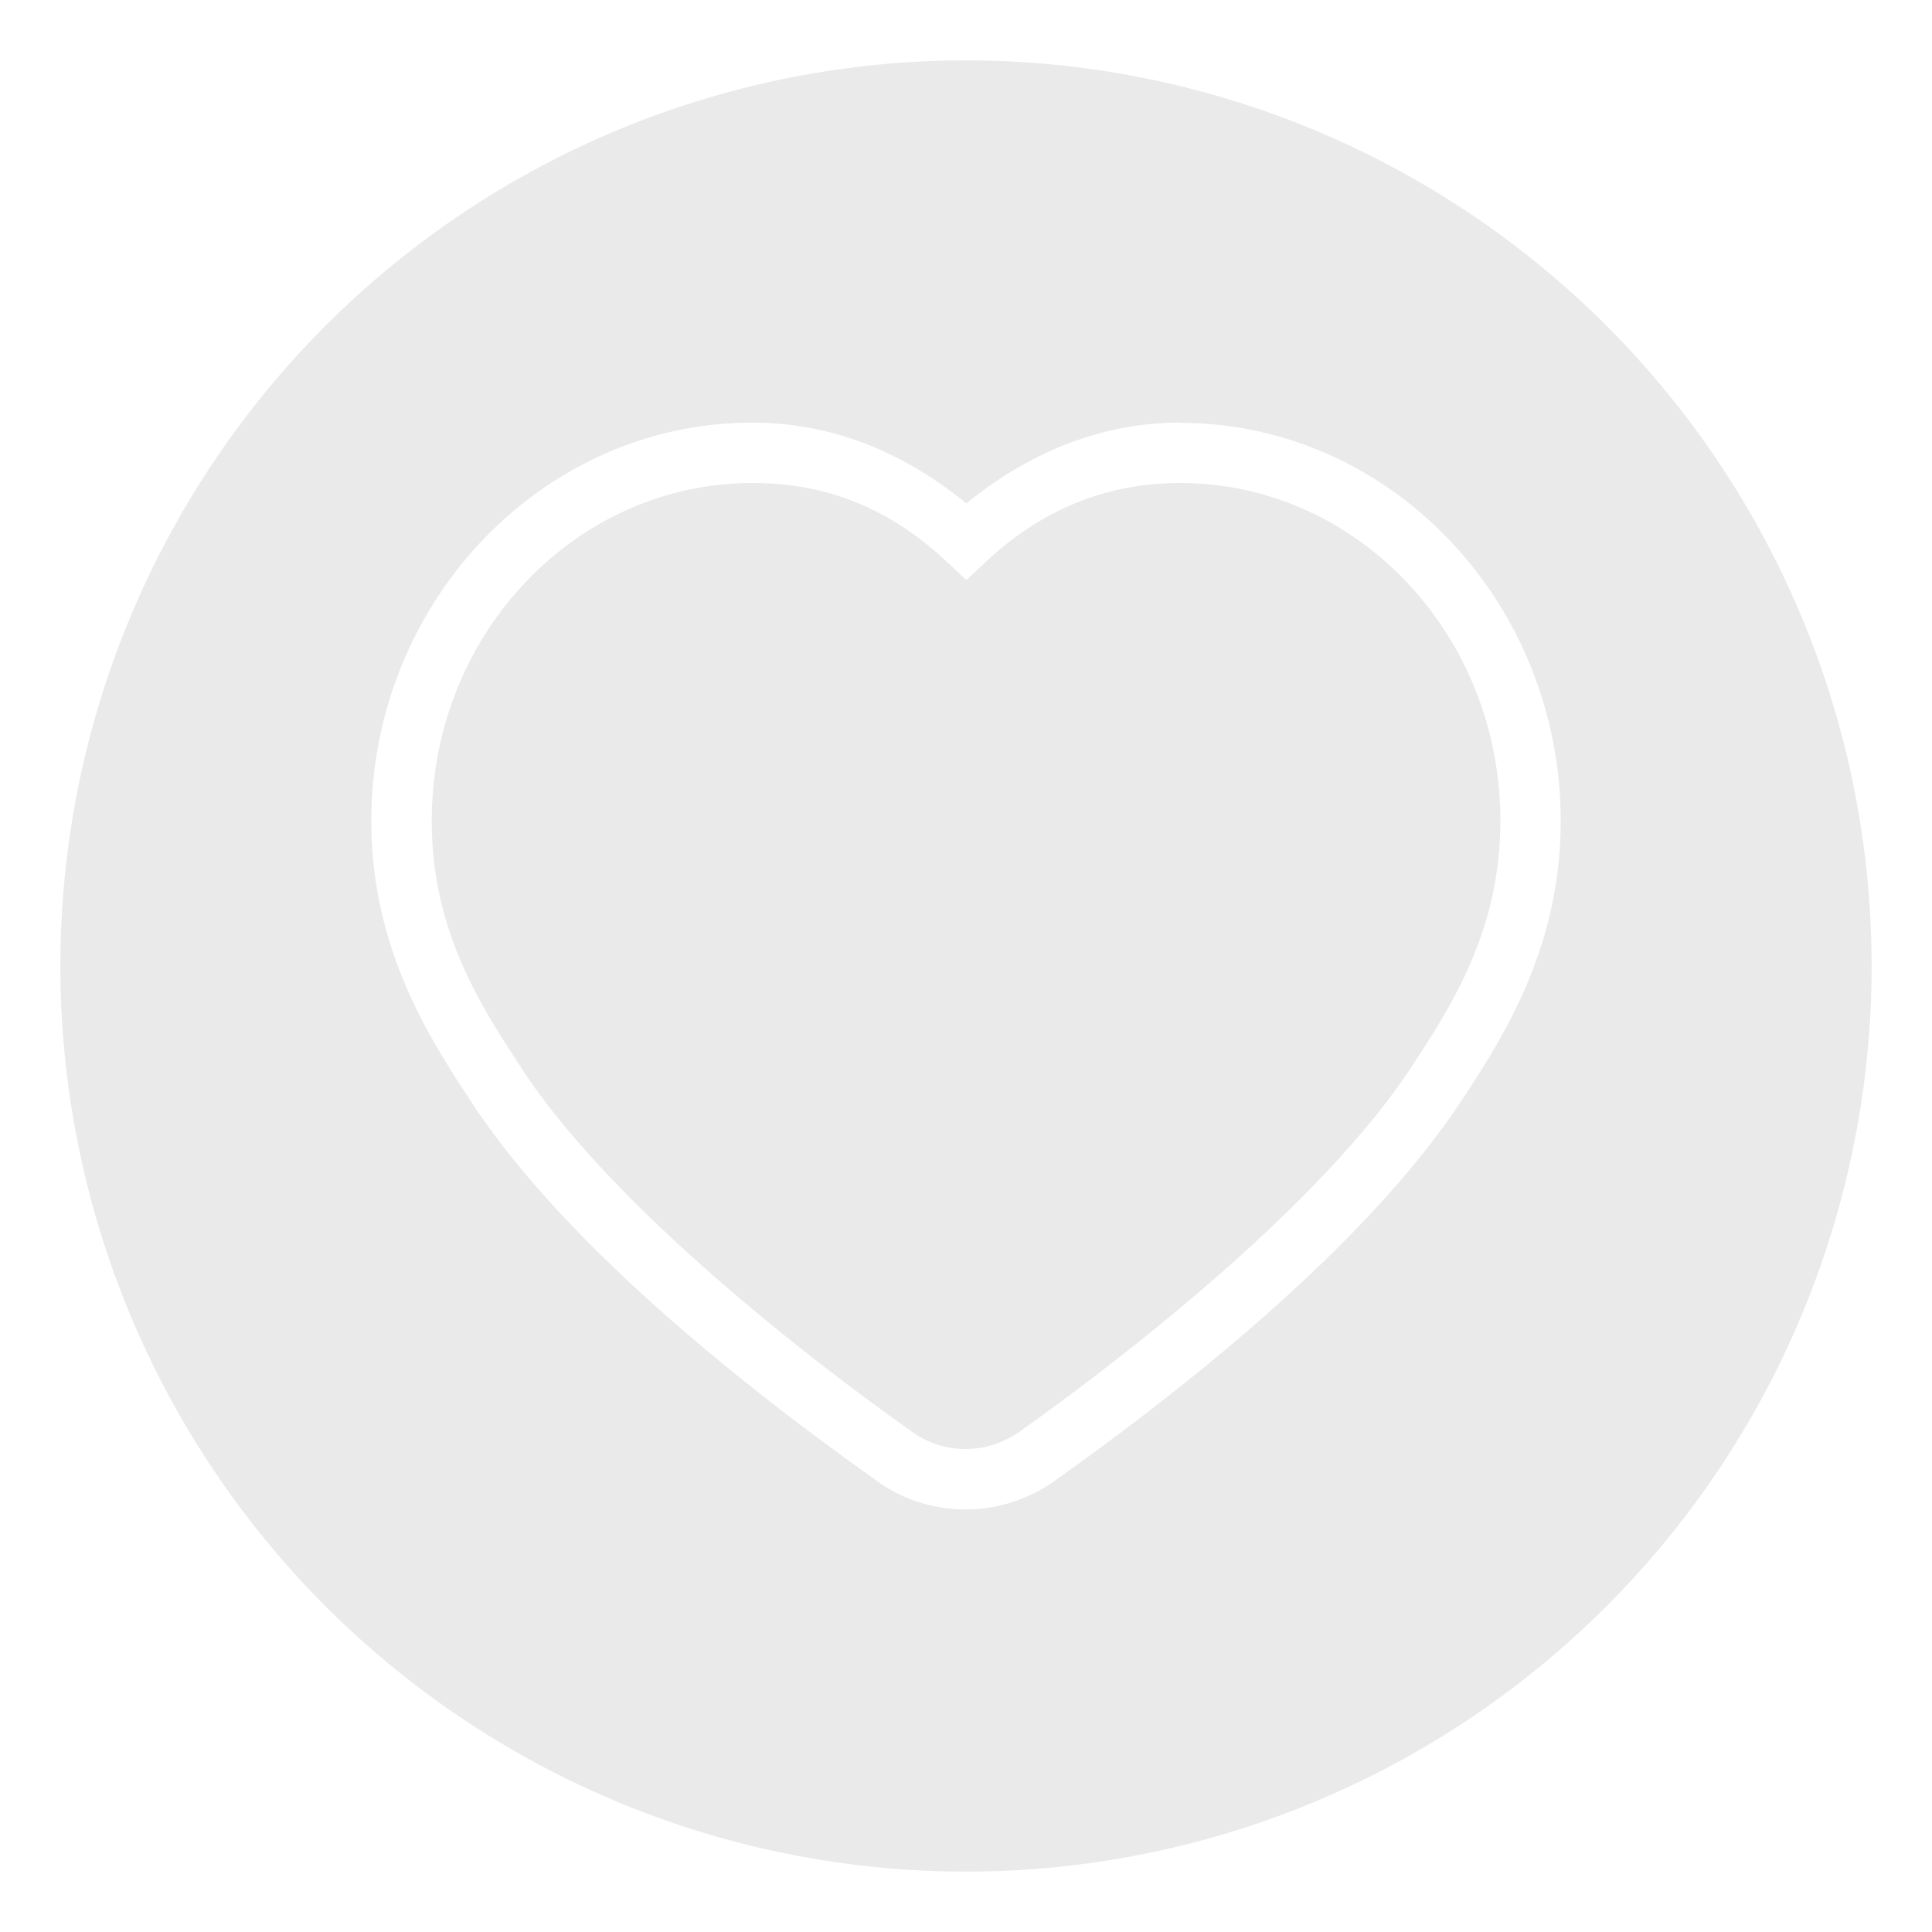 <?xml version="1.0" encoding="UTF-8" standalone="no"?>
<svg
   xmlns:dc="http://purl.org/dc/elements/1.1/"
   xmlns:cc="http://creativecommons.org/ns#"
   xmlns:rdf="http://www.w3.org/1999/02/22-rdf-syntax-ns#"
   xmlns:svg="http://www.w3.org/2000/svg"
   xmlns="http://www.w3.org/2000/svg"
   xmlns:sodipodi="http://sodipodi.sourceforge.net/DTD/sodipodi-0.dtd"
   xmlns:inkscape="http://www.inkscape.org/namespaces/inkscape"
   width="32"
   height="32"
   version="1.1"
   id="svg19"
   sodipodi:docname="bookmarks.svg"
   inkscape:version="0.92.4 5da689c313, 2019-01-14">
  <sodipodi:namedview
     pagecolor="#c8c8c8"
     bordercolor="#666666"
     borderopacity="1"
     objecttolerance="10"
     gridtolerance="10"
     guidetolerance="10"
     inkscape:pageopacity="0"
     inkscape:pageshadow="2"
     inkscape:window-width="1920"
     inkscape:window-height="1023"
     id="namedview21"
     showgrid="true"
     inkscape:zoom="4.0000002"
     inkscape:cx="-24.594495"
     inkscape:cy="33.705957"
     inkscape:window-x="0"
     inkscape:window-y="32"
     inkscape:window-maximized="1"
     inkscape:current-layer="svg19"
     inkscape:snap-bbox="true"
     inkscape:snap-bbox-edge-midpoints="true"
     inkscape:bbox-nodes="true">
    <inkscape:grid
       type="xygrid"
       id="grid819" />
  </sodipodi:namedview>
  <defs
     id="defs6">
    <style
       id="current-color-scheme"
       type="text/css">.ColorScheme-Text { color:#dedede; } .ColorScheme-Highlight { color:#5294e2; } .ColorScheme-ButtonBackground { color:#dedede; }</style>
    <filter
       id="a"
       x="-.036"
       y="-.036"
       width="1.072"
       height="1.072"
       color-interpolation-filters="sRGB">
      <feGaussianBlur
         stdDeviation="0.435"
         id="feGaussianBlur3" />
    </filter>
    <style
       id="style835"
       type="text/css" />
    <style
       type="text/css"
       id="current-color-scheme-5">.ColorScheme-Text { color:#dedede; } .ColorScheme-Highlight { color:#5294e2; } .ColorScheme-ButtonBackground { color:#dedede; }</style>
    <filter
       color-interpolation-filters="sRGB"
       height="1.072"
       width="1.072"
       y="-.036"
       x="-.036"
       id="a-6">
      <feGaussianBlur
         id="feGaussianBlur3-2"
         stdDeviation="0.435" />
    </filter>
    <style
       type="text/css"
       id="style835-9" />
  </defs>
  <g
     id="bookmarks">
    <rect
       x="0"
       y="0"
       width="32"
       height="32"
       rx="0"
       ry="0"
       style="opacity:0;stroke-width:2;paint-order:fill markers stroke"
       id="rect8" />
    <path
       inkscape:connector-curvature="0"
       id="path841"
       d="M 16,1 A 15,15 0 0 0 1,16 15,15 0 0 0 16,31 15,15 0 0 0 31,16 15,15 0 0 0 16,1 Z m -3.535,6 c 1.323,0 2.512,0.497 3.541,1.338 C 17.033,7.502 18.231,7 19.545,7 c 0.005,0 0.009,0.002 0.014,0.002 V 7 h 0.002 v 0.004 c 3.479,0.009 6.289,2.979 6.289,6.596 0,2.12 -0.977,3.613 -1.631,4.613 h -0.002 c -1.639,2.501 -4.848,4.957 -6.629,6.229 h -0.002 v 0.002 c -0.025,0.018 -0.05,0.035 -0.074,0.053 l -0.004,0.002 -0.025,0.018 -0.004,0.004 c -0.438,0.31 -0.953,0.48 -1.48,0.48 h -0.002 c -0.552,0.002 -1.09,-0.178 -1.527,-0.512 l -0.068,-0.047 v -0.002 C 12.619,23.17 9.41,20.721 7.785,18.219 7.128,17.214 6.15,15.722 6.15,13.6 6.15,9.978 8.973,7 12.465,7 Z m 0,1 c -2.923,0 -5.314,2.495 -5.314,5.6 0,1.818 0.815,3.066 1.473,4.07 v 0.002 c 1.453,2.239 4.614,4.711 6.357,5.953 l 0.09,0.062 0.006,0.006 c 0.26,0.199 0.583,0.308 0.916,0.307 h 0.002 c 0.317,0 0.627,-0.099 0.906,-0.297 l 0.016,-0.012 h 0.002 c 0.029,-0.021 0.058,-0.044 0.088,-0.064 1.742,-1.244 4.905,-3.718 6.375,-5.961 0.654,-1 1.469,-2.25 1.469,-4.066 -9.9e-5,-3.107 -2.388,-5.6 -5.305,-5.6 -1.206,0 -2.276,0.431 -3.199,1.289 l -0.342,0.318 -0.34,-0.318 C 14.734,8.42 13.689,8 12.465,8 Z"
       style="opacity:1;fill:#eaeaea;fill-opacity:1;stroke:none;stroke-width:9;stroke-linecap:round;stroke-miterlimit:4;stroke-dasharray:none;stroke-opacity:1" />
  </g>
</svg>
